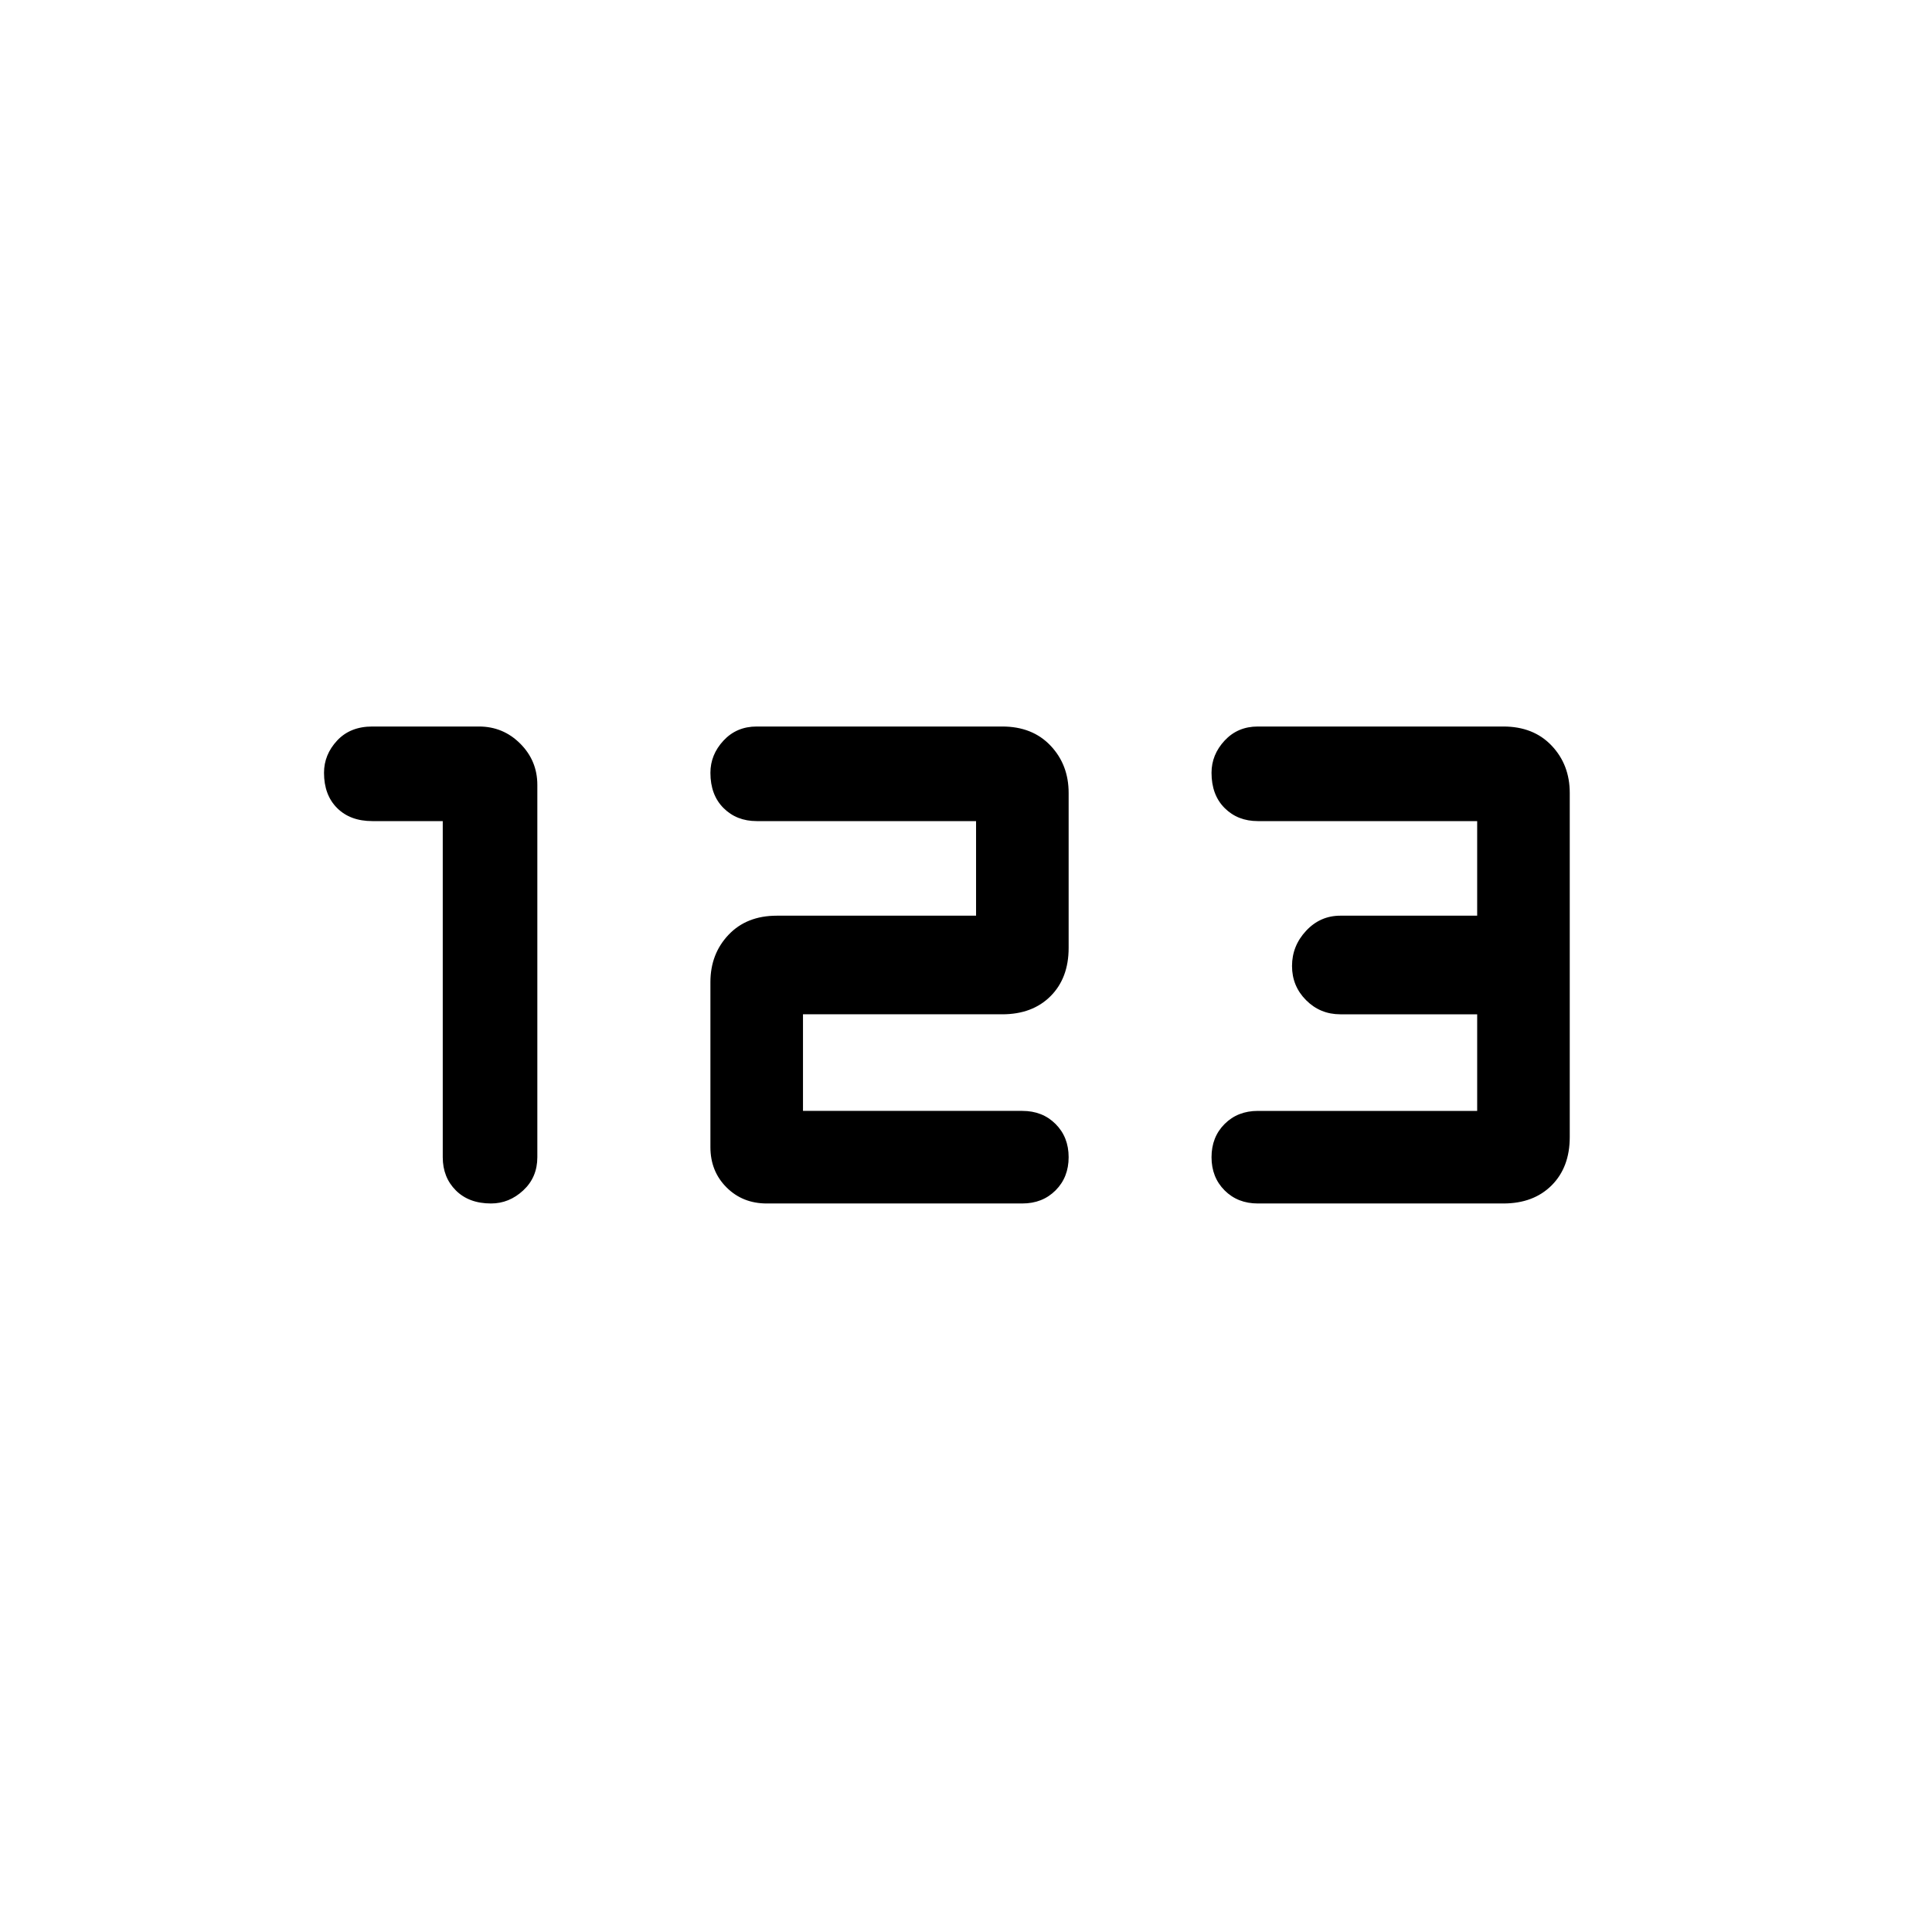 <svg xmlns="http://www.w3.org/2000/svg" height="48" width="48"><path d="M12.2 29.9q-.55 0-.875-.325Q11 29.25 11 28.75V20.4H9.25q-.55 0-.875-.325-.325-.325-.325-.875 0-.45.325-.8.325-.35.875-.35h2.65q.6 0 1.025.425.425.425.425 1.025v9.25q0 .5-.35.825-.35.325-.8.325Zm6.85 0q-.6 0-1-.4t-.4-1v-4.1q0-.7.45-1.175.45-.475 1.2-.475h4.95V20.4H18.8q-.5 0-.825-.325-.325-.325-.325-.875 0-.45.325-.8.325-.35.825-.35h6.1q.75 0 1.2.475.45.475.45 1.175v3.85q0 .75-.45 1.2-.45.45-1.2.45h-4.95v2.4h5.45q.5 0 .825.325.325.325.325.825 0 .5-.325.825-.325.325-.825.325Zm12.2 0q-.5 0-.825-.325-.325-.325-.325-.825 0-.5.325-.825.325-.325.825-.325h5.45v-2.4h-3.4q-.5 0-.85-.35T32.1 24q0-.5.35-.875t.85-.375h3.4V20.4h-5.45q-.5 0-.825-.325-.325-.325-.325-.875 0-.45.325-.8.325-.35.825-.35h6.1q.75 0 1.2.475Q39 19 39 19.7v8.55q0 .75-.45 1.2-.45.45-1.2.45Z"/></svg>